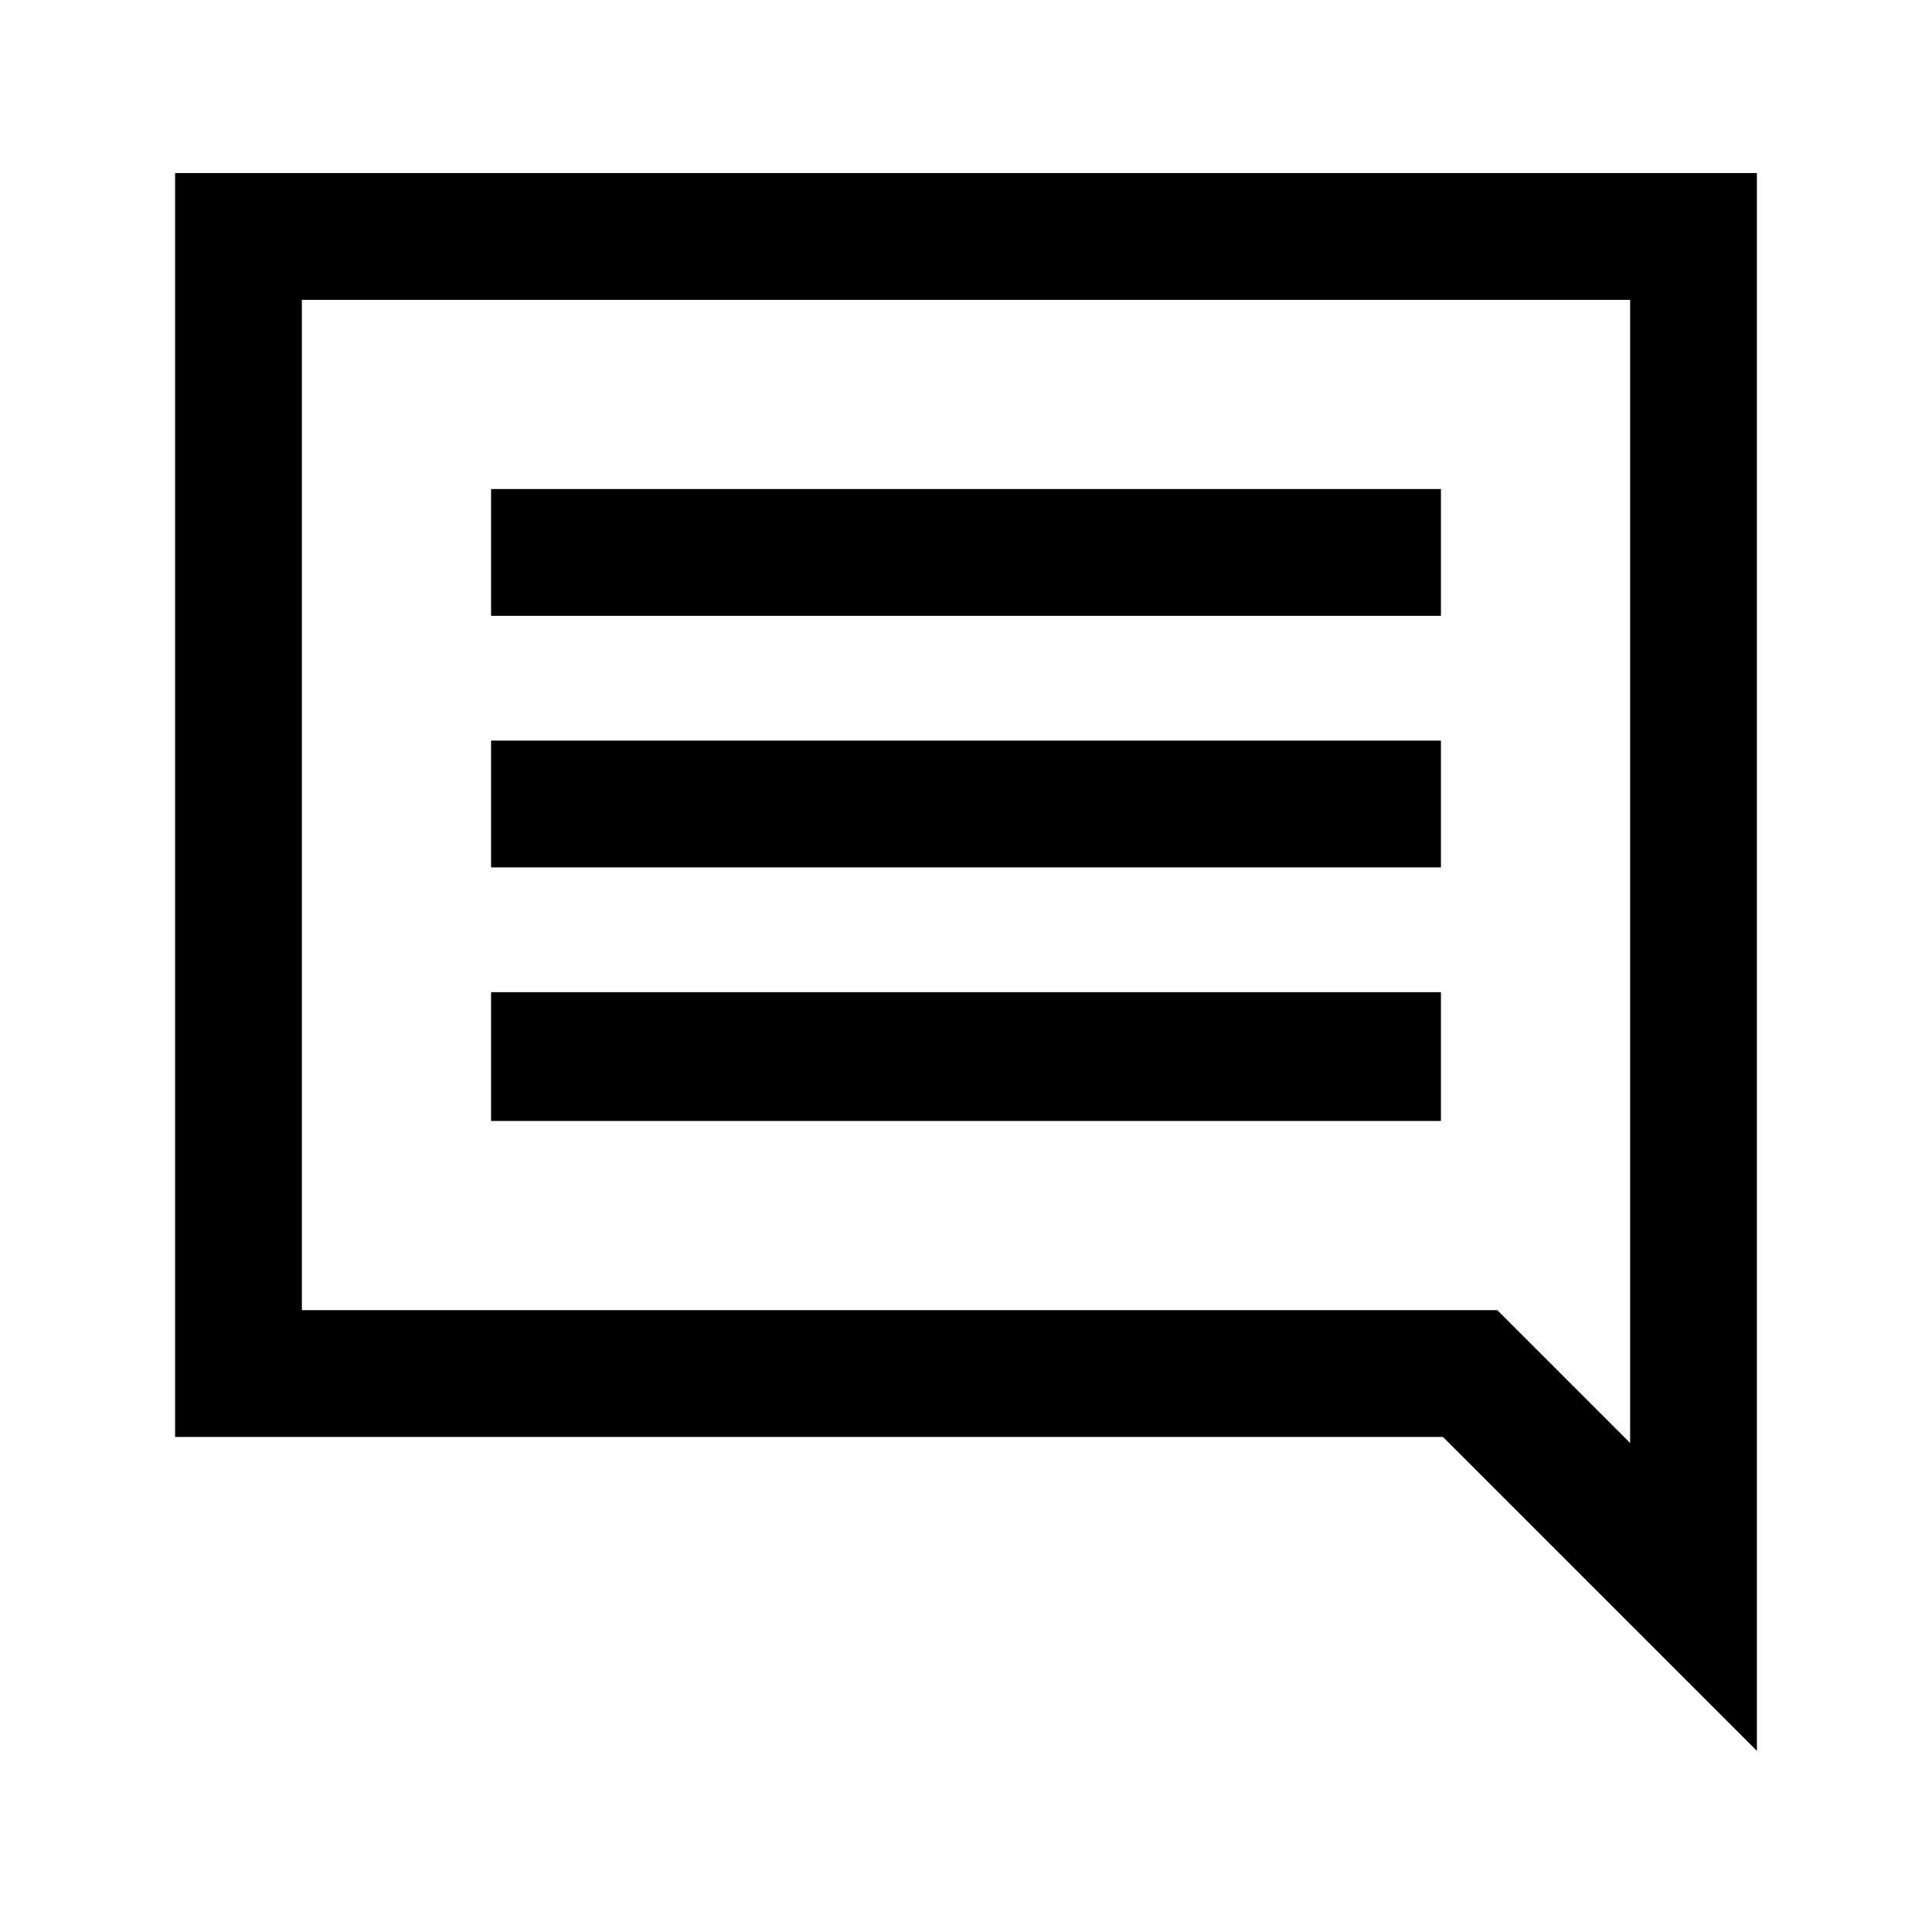 <svg xmlns="http://www.w3.org/2000/svg" height="40" width="40"><path d="M10.167 23.208H29.833V20.542H10.167ZM10.167 17.958H29.833V15.333H10.167ZM10.167 12.75H29.833V10.125H10.167ZM36.375 36.25 29.875 29.75H3.625V3.583H36.375ZM33.75 6.208H6.25V27.125H31L33.75 29.875ZM6.25 27.125V6.208Z"/></svg>